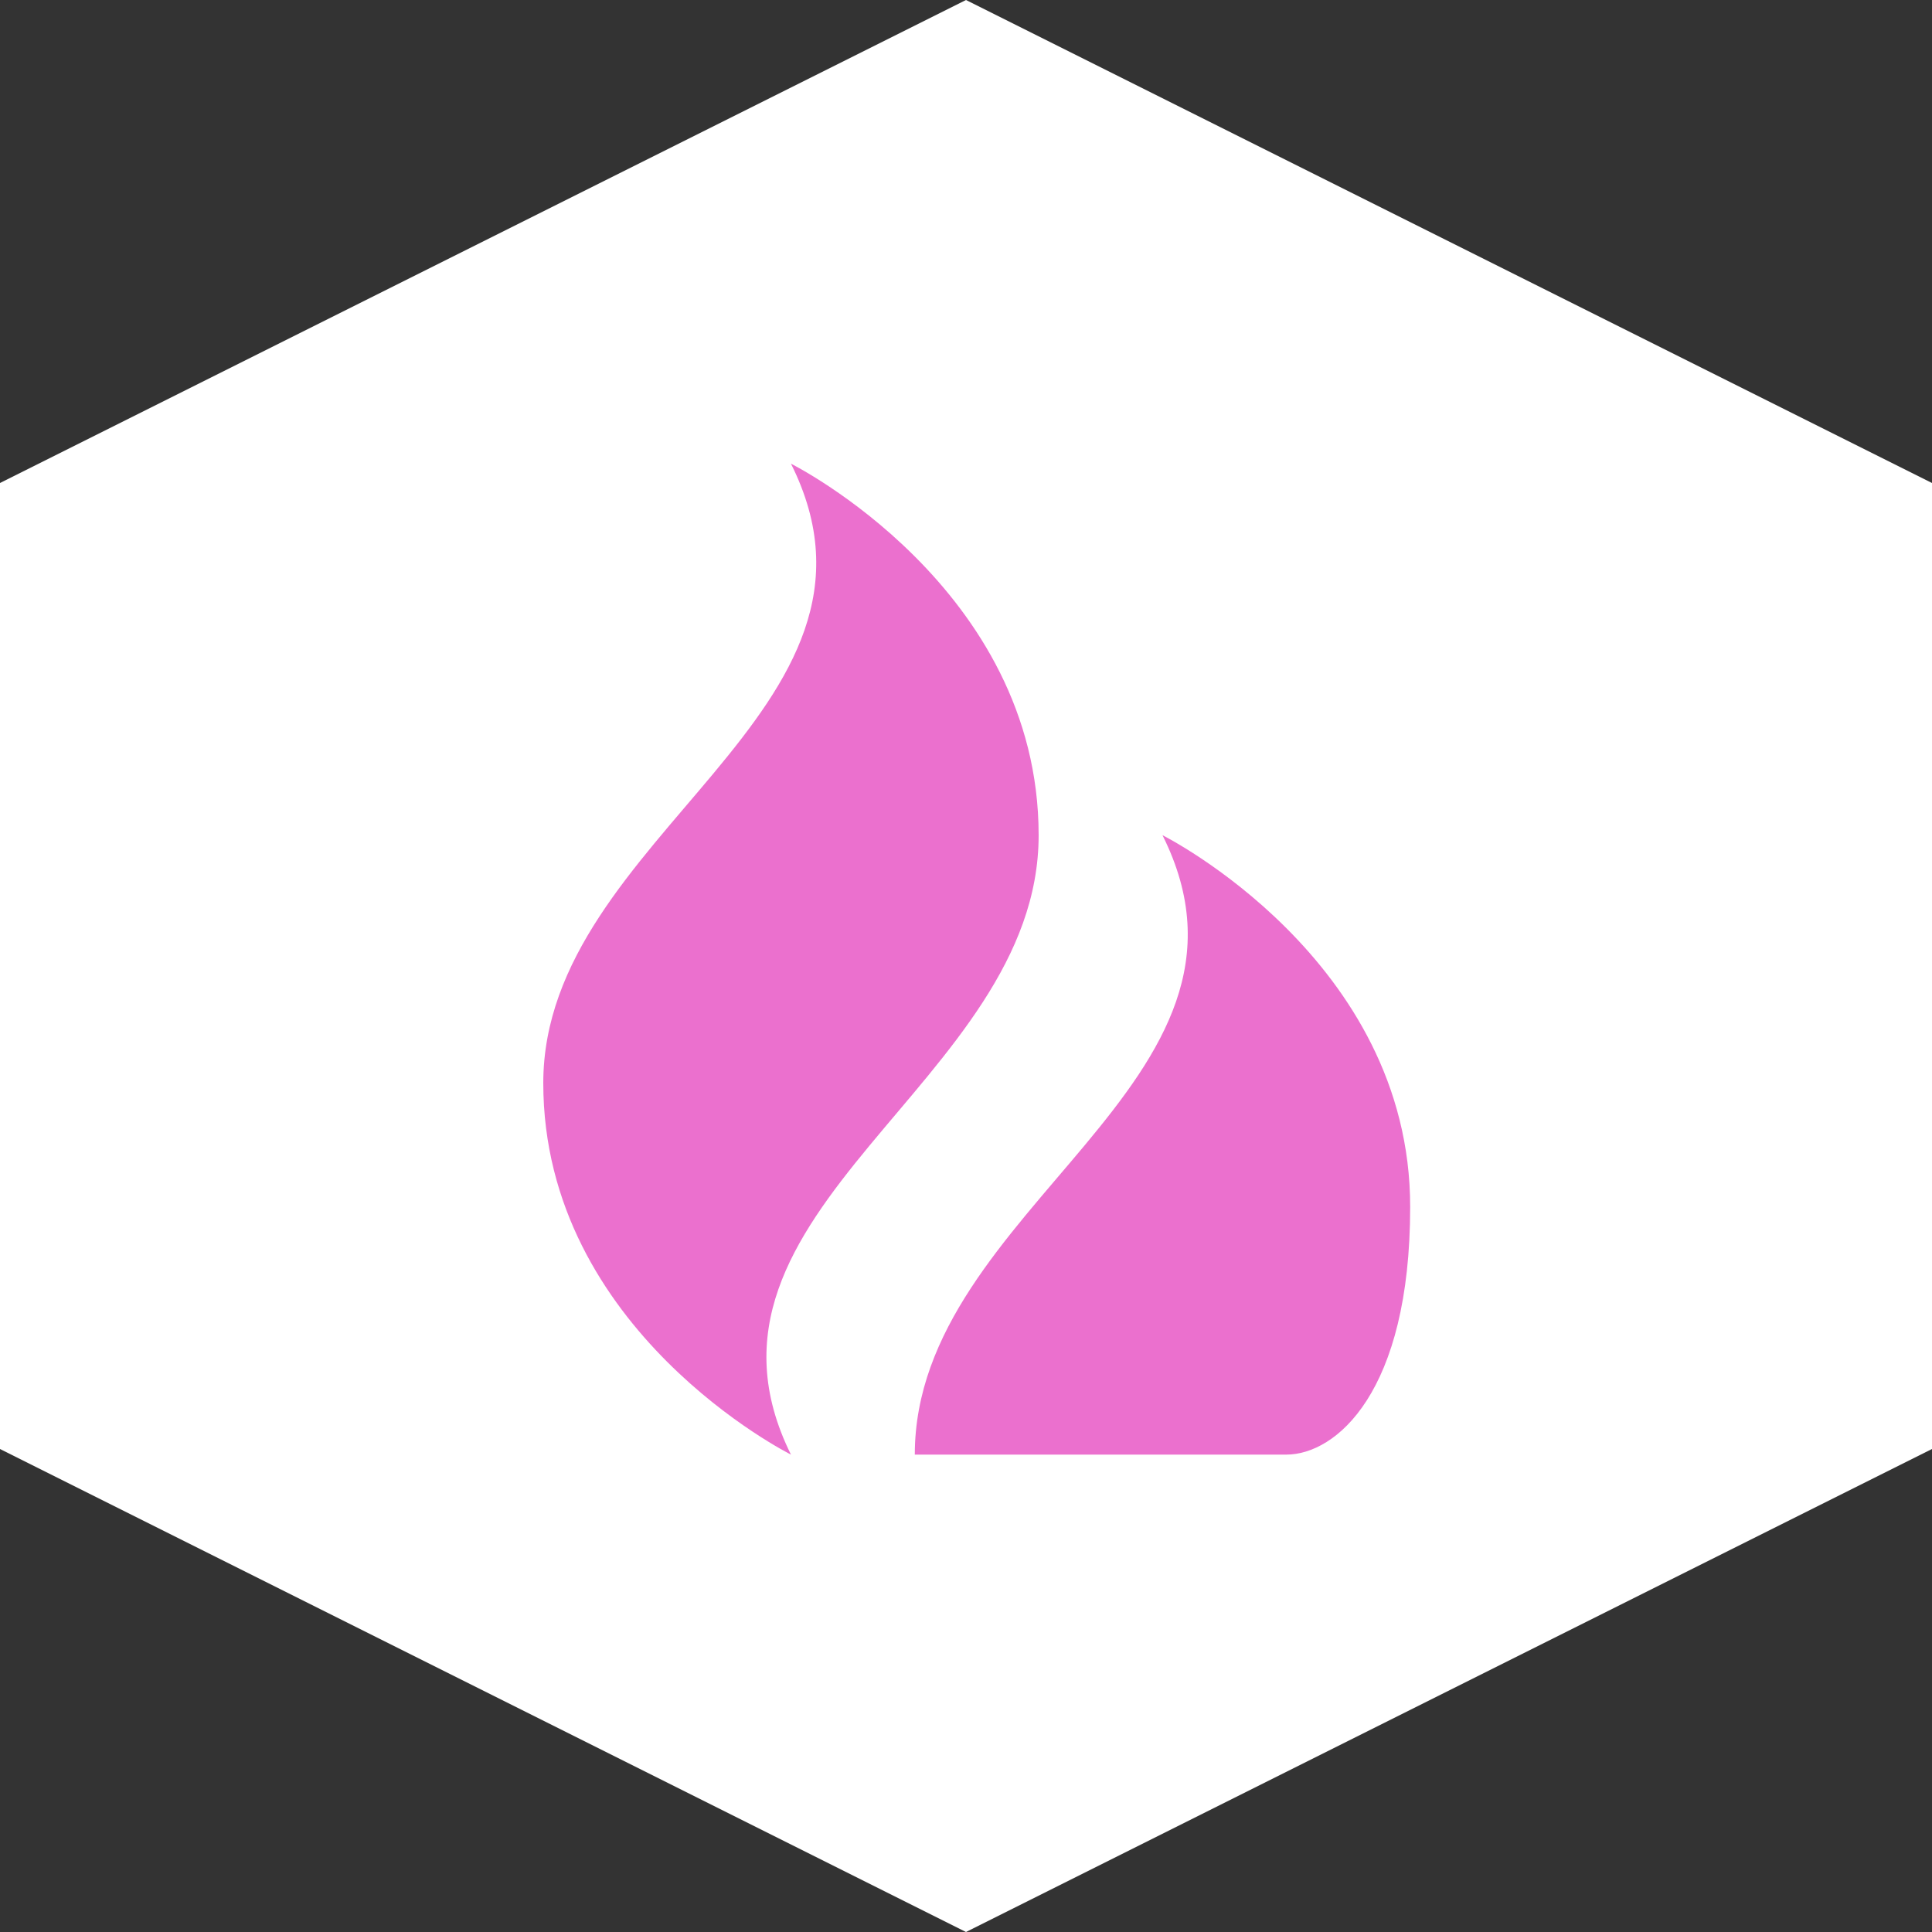 <svg id="Layer_1" data-name="Layer 1" xmlns="http://www.w3.org/2000/svg" viewBox="0 0 100 100"><rect x="0" y="0" width="100" height="100" fill="#333333" stroke="none"/><defs><style>.cls-1{fill:#fff;}.cls-2{fill:#eb70ce;}</style></defs><title>fire</title><polygon class="cls-1" points="100 75 100 25 50 0 0 25 0 75 50 100 100 75"/><path class="cls-2" d="M40.94,24c6.41,12.82-12.82,19.23-12.82,32.06S40.94,75.29,40.94,75.29C34.65,62.6,53.76,56.06,53.76,43.23S40.94,24,40.94,24ZM60.17,43.23c6.41,12.82-12.82,19.23-12.82,32.06H66.58c2.56,0,6.41-3.21,6.41-12.82C73,49.65,60.17,43.23,60.17,43.23Z"/></svg>